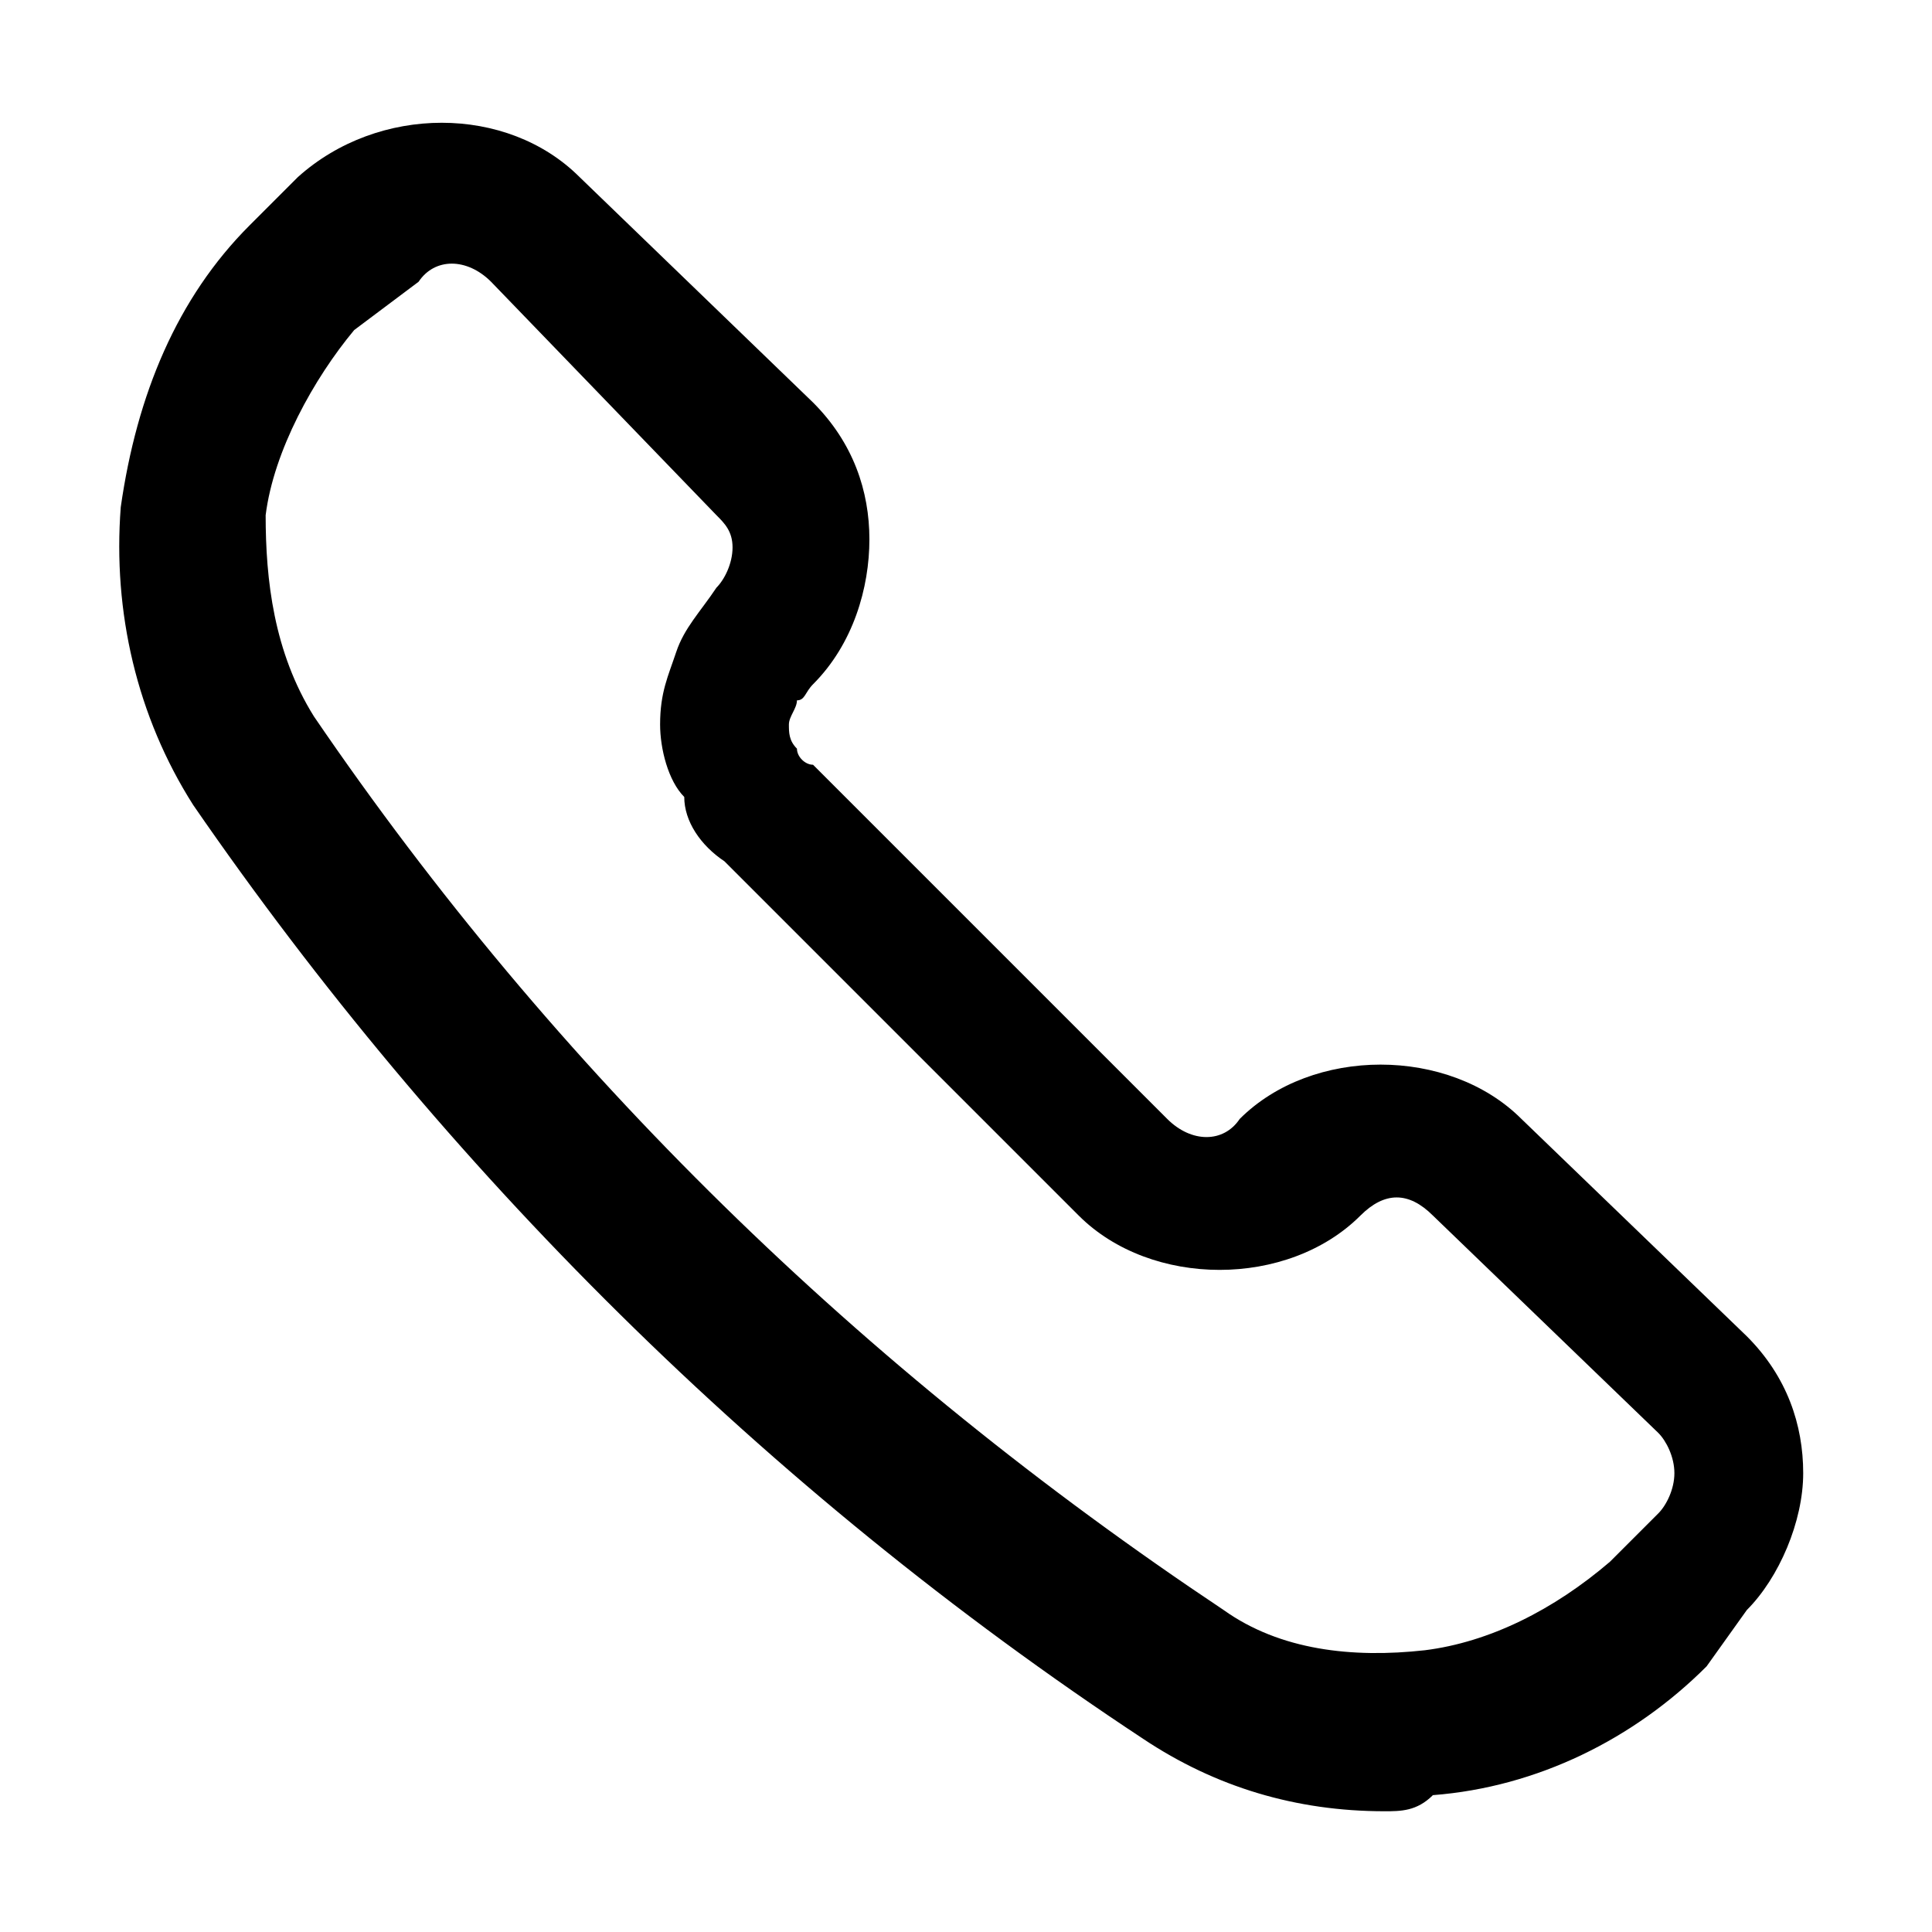 <?xml version="1.0" encoding="utf-8"?>
<!-- Generator: Adobe Illustrator 19.2.1, SVG Export Plug-In . SVG Version: 6.00 Build 0)  -->
<svg version="1.1" id="Слой_1" xmlns="http://www.w3.org/2000/svg" xmlns:xlink="http://www.w3.org/1999/xlink" x="0px" y="0px"
	 viewBox="0 0 24 24" style="enable-background:new 0 0 24 24;" xml:space="preserve">
<style type="text/css">
	.st0{fill:#0D0F0F;}
</style>
<path d="M17.2,22.5c-1.1,0-2.1-0.3-3-0.9l0,0C9.5,18.5,5.5,14.5,2.4,10c-0.7-1.1-1-2.4-0.9-3.7c0.2-1.4,0.7-2.6,1.6-3.5l0.6-0.6c1-0.9,2.6-0.9,3.5,0L10.1,5c0.5,0.5,0.7,1.1,0.7,1.7S10.6,8,10.1,8.5C10,8.6,10,8.7,9.9,8.7c0,0.1-0.1,0.2-0.1,0.3c0,0.1,0,0.2,0.1,0.3c0,0.1,0.1,0.2,0.2,0.2l4.4,4.4c0.3,0.3,0.7,0.3,0.9,0c0.9-0.9,2.6-0.9,3.5,0l2.8,2.7c0.5,0.5,0.7,1.1,0.7,1.7s-0.3,1.3-0.7,1.7l-0.5,0.7c-0.9,0.9-2.1,1.5-3.4,1.6C17.6,22.5,17.4,22.5,17.2,22.5z M15.2,20c0.7,0.5,1.6,0.6,2.5,0.5c0.8-0.1,1.6-0.5,2.3-1.1l0.6-0.6c0.1-0.1,0.2-0.3,0.2-0.5s-0.1-0.4-0.2-0.5l-2.8-2.7c-0.3-0.3-0.6-0.3-0.9,0c-0.9,0.9-2.6,0.9-3.5,0l-4.4-4.4c-0.3-0.2-0.5-0.5-0.5-0.8C8.3,9.7,8.2,9.3,8.2,9c0-0.4,0.1-0.6,0.2-0.9c0.1-0.3,0.3-0.5,0.5-0.8C9,7.2,9.1,7,9.1,6.8S9,6.5,8.9,6.4L6.1,3.5c-0.3-0.3-0.7-0.3-0.9,0L4.4,4.1c-0.5,0.6-1,1.5-1.1,2.3C3.3,7.2,3.4,8.1,3.9,8.9C6.9,13.3,10.7,17,15.2,20z"/>
</svg>
